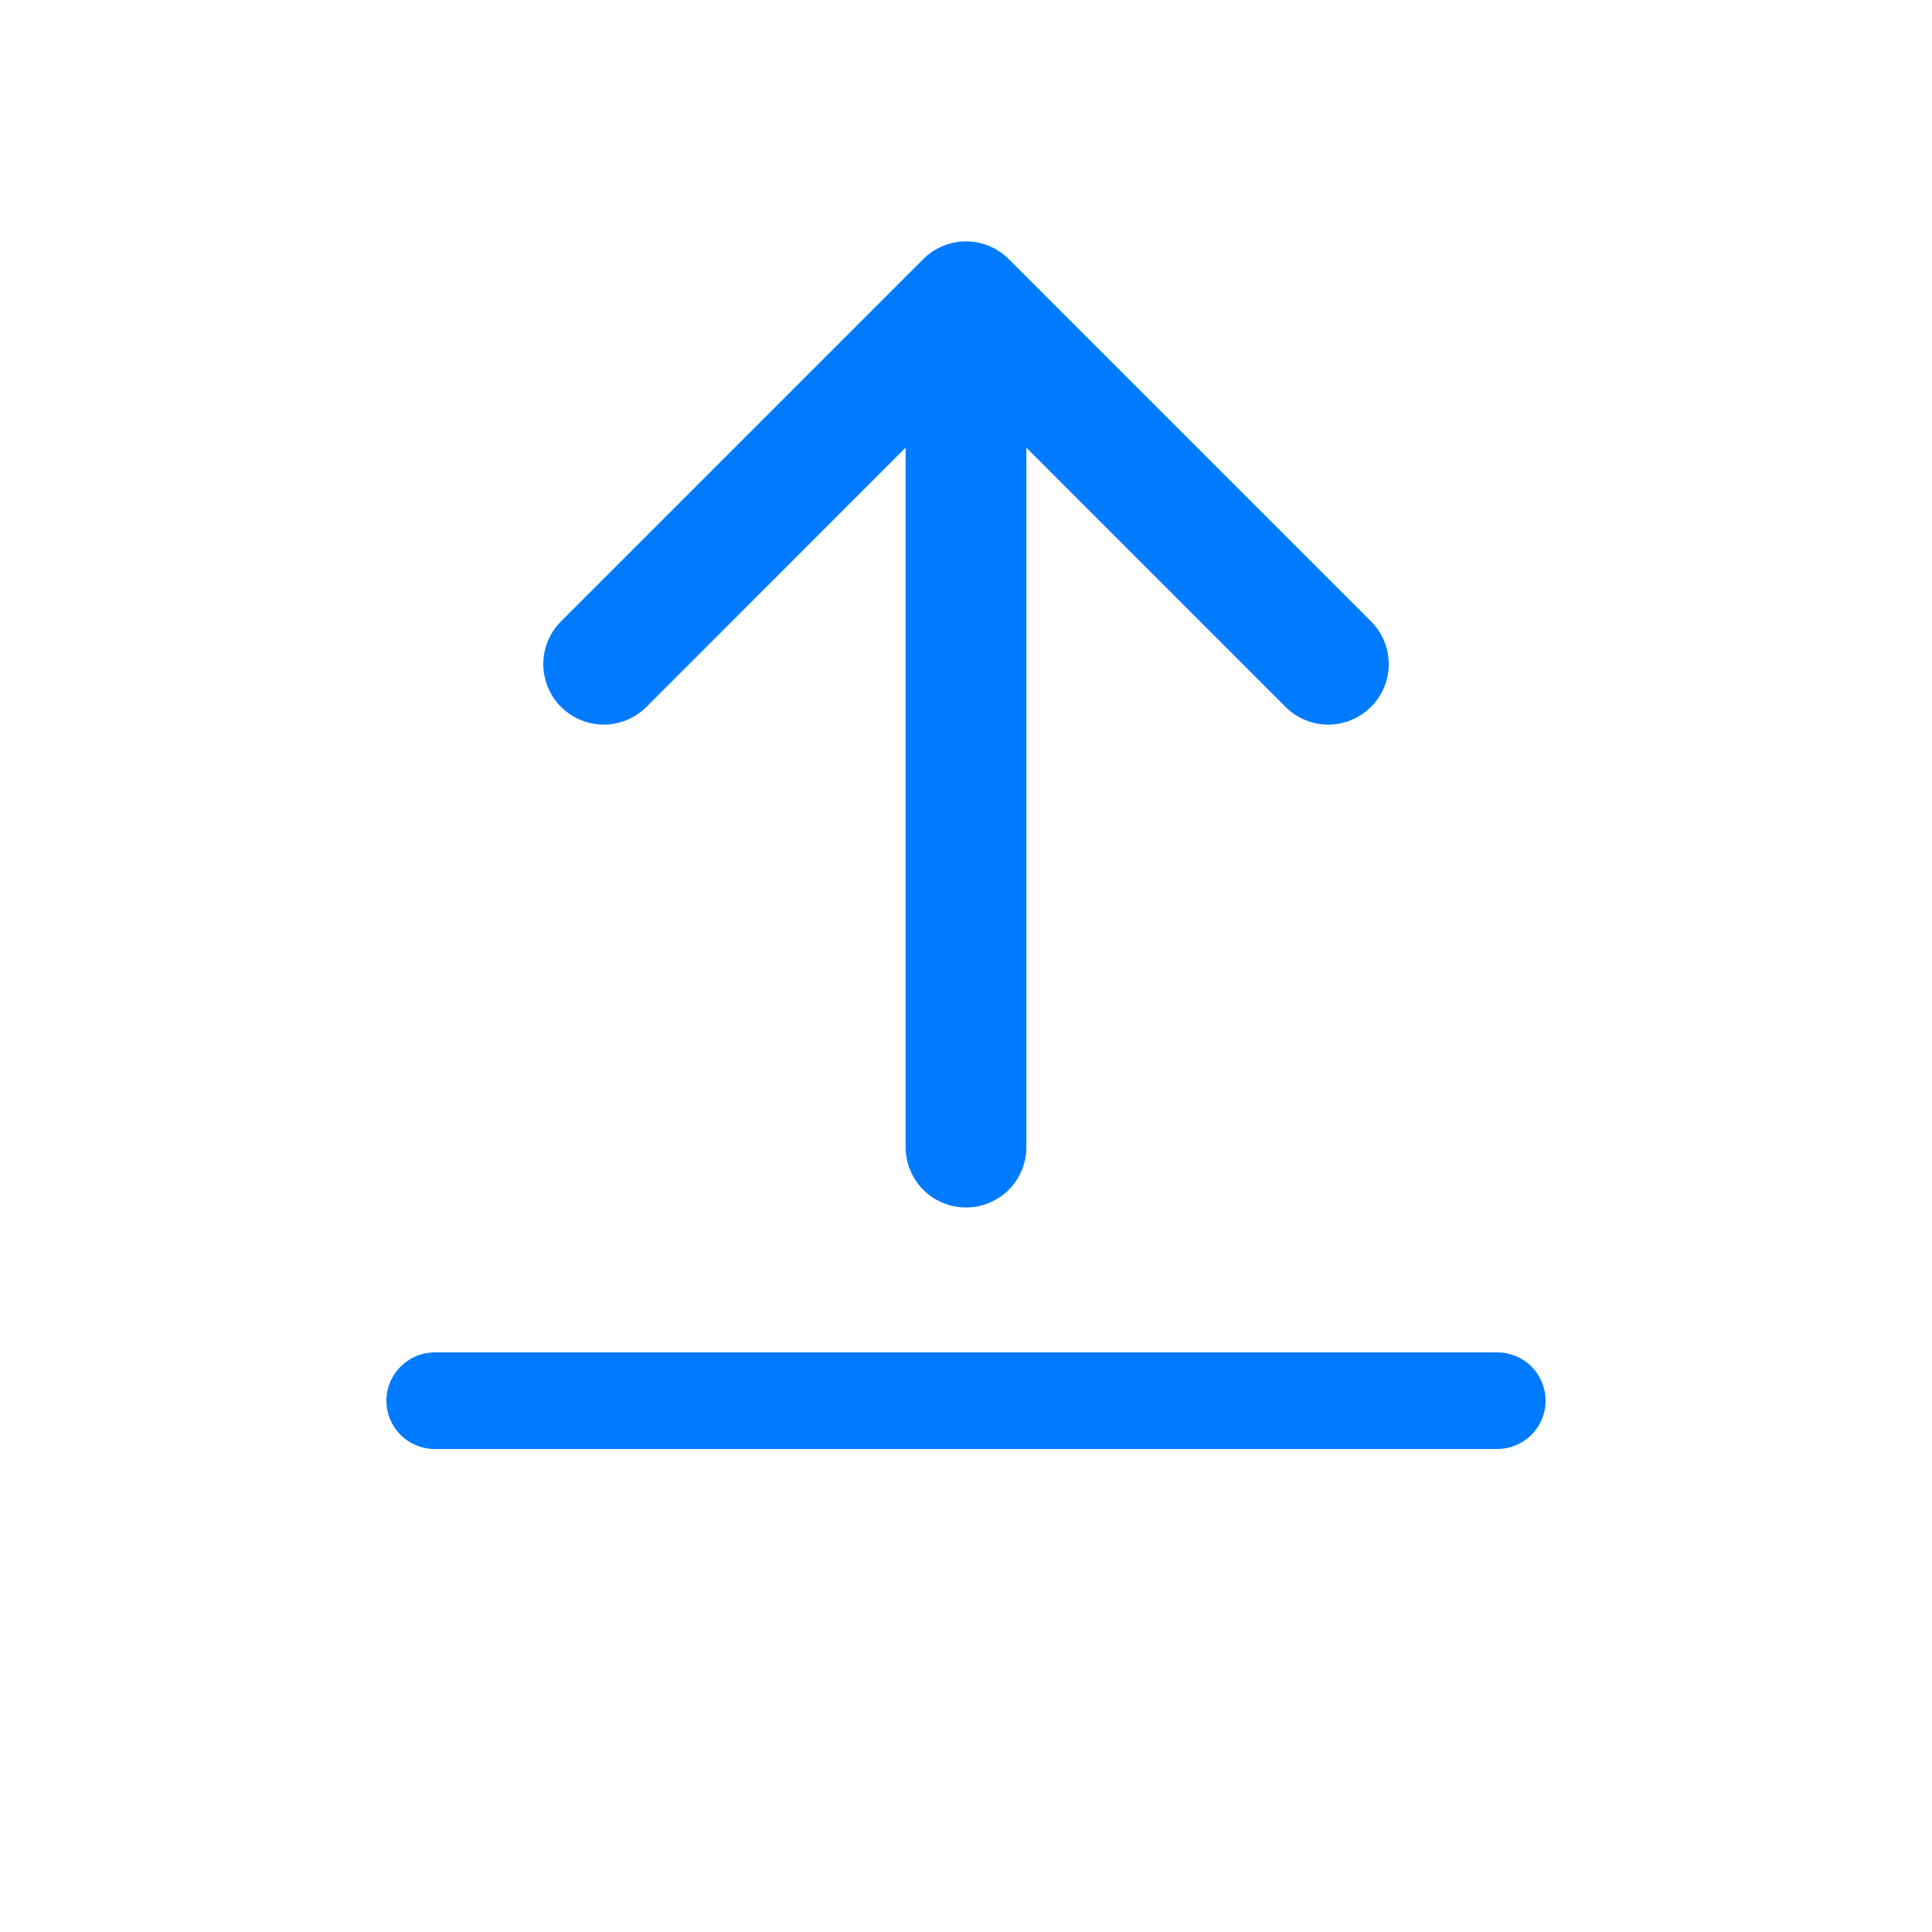 <svg width="48" height="48" viewBox="0 0 48 48" fill="none" xmlns="http://www.w3.org/2000/svg">
<g id="Arrow bar up">
<path id="Vector" fill-rule="evenodd" clip-rule="evenodd" d="M34.062 17.562C34.202 17.423 34.312 17.257 34.388 17.075C34.464 16.893 34.503 16.697 34.503 16.5C34.503 16.303 34.464 16.107 34.388 15.925C34.312 15.743 34.202 15.577 34.062 15.438L25.062 6.438C24.923 6.298 24.757 6.187 24.575 6.112C24.393 6.036 24.197 5.997 24 5.997C23.803 5.997 23.607 6.036 23.425 6.112C23.243 6.187 23.077 6.298 22.938 6.438L13.938 15.438C13.656 15.72 13.498 16.102 13.498 16.5C13.498 16.898 13.656 17.28 13.938 17.562C14.22 17.844 14.602 18.002 15 18.002C15.398 18.002 15.78 17.844 16.062 17.562L24 9.621L31.938 17.562C32.077 17.702 32.243 17.812 32.425 17.888C32.607 17.964 32.803 18.003 33 18.003C33.197 18.003 33.393 17.964 33.575 17.888C33.757 17.812 33.923 17.702 34.062 17.562Z" fill="#007BFF"/>
<path id="Vector_2" fill-rule="evenodd" clip-rule="evenodd" d="M24 30C24.398 30 24.779 29.842 25.061 29.561C25.342 29.279 25.5 28.898 25.5 28.5V9C25.5 8.602 25.342 8.221 25.061 7.939C24.779 7.658 24.398 7.5 24 7.5C23.602 7.5 23.221 7.658 22.939 7.939C22.658 8.221 22.5 8.602 22.5 9V28.5C22.5 28.898 22.658 29.279 22.939 29.561C23.221 29.842 23.602 30 24 30ZM9.6 34.8C9.6 34.14 10.14 33.6 10.8 33.6H37.2C37.518 33.6 37.824 33.726 38.048 33.952C38.273 34.176 38.4 34.482 38.4 34.8C38.4 35.118 38.273 35.423 38.048 35.648C37.824 35.874 37.518 36 37.2 36H10.8C10.482 36 10.177 35.874 9.951 35.648C9.726 35.423 9.6 35.118 9.6 34.8Z" fill="#007BFF"/>
</g>
</svg>
